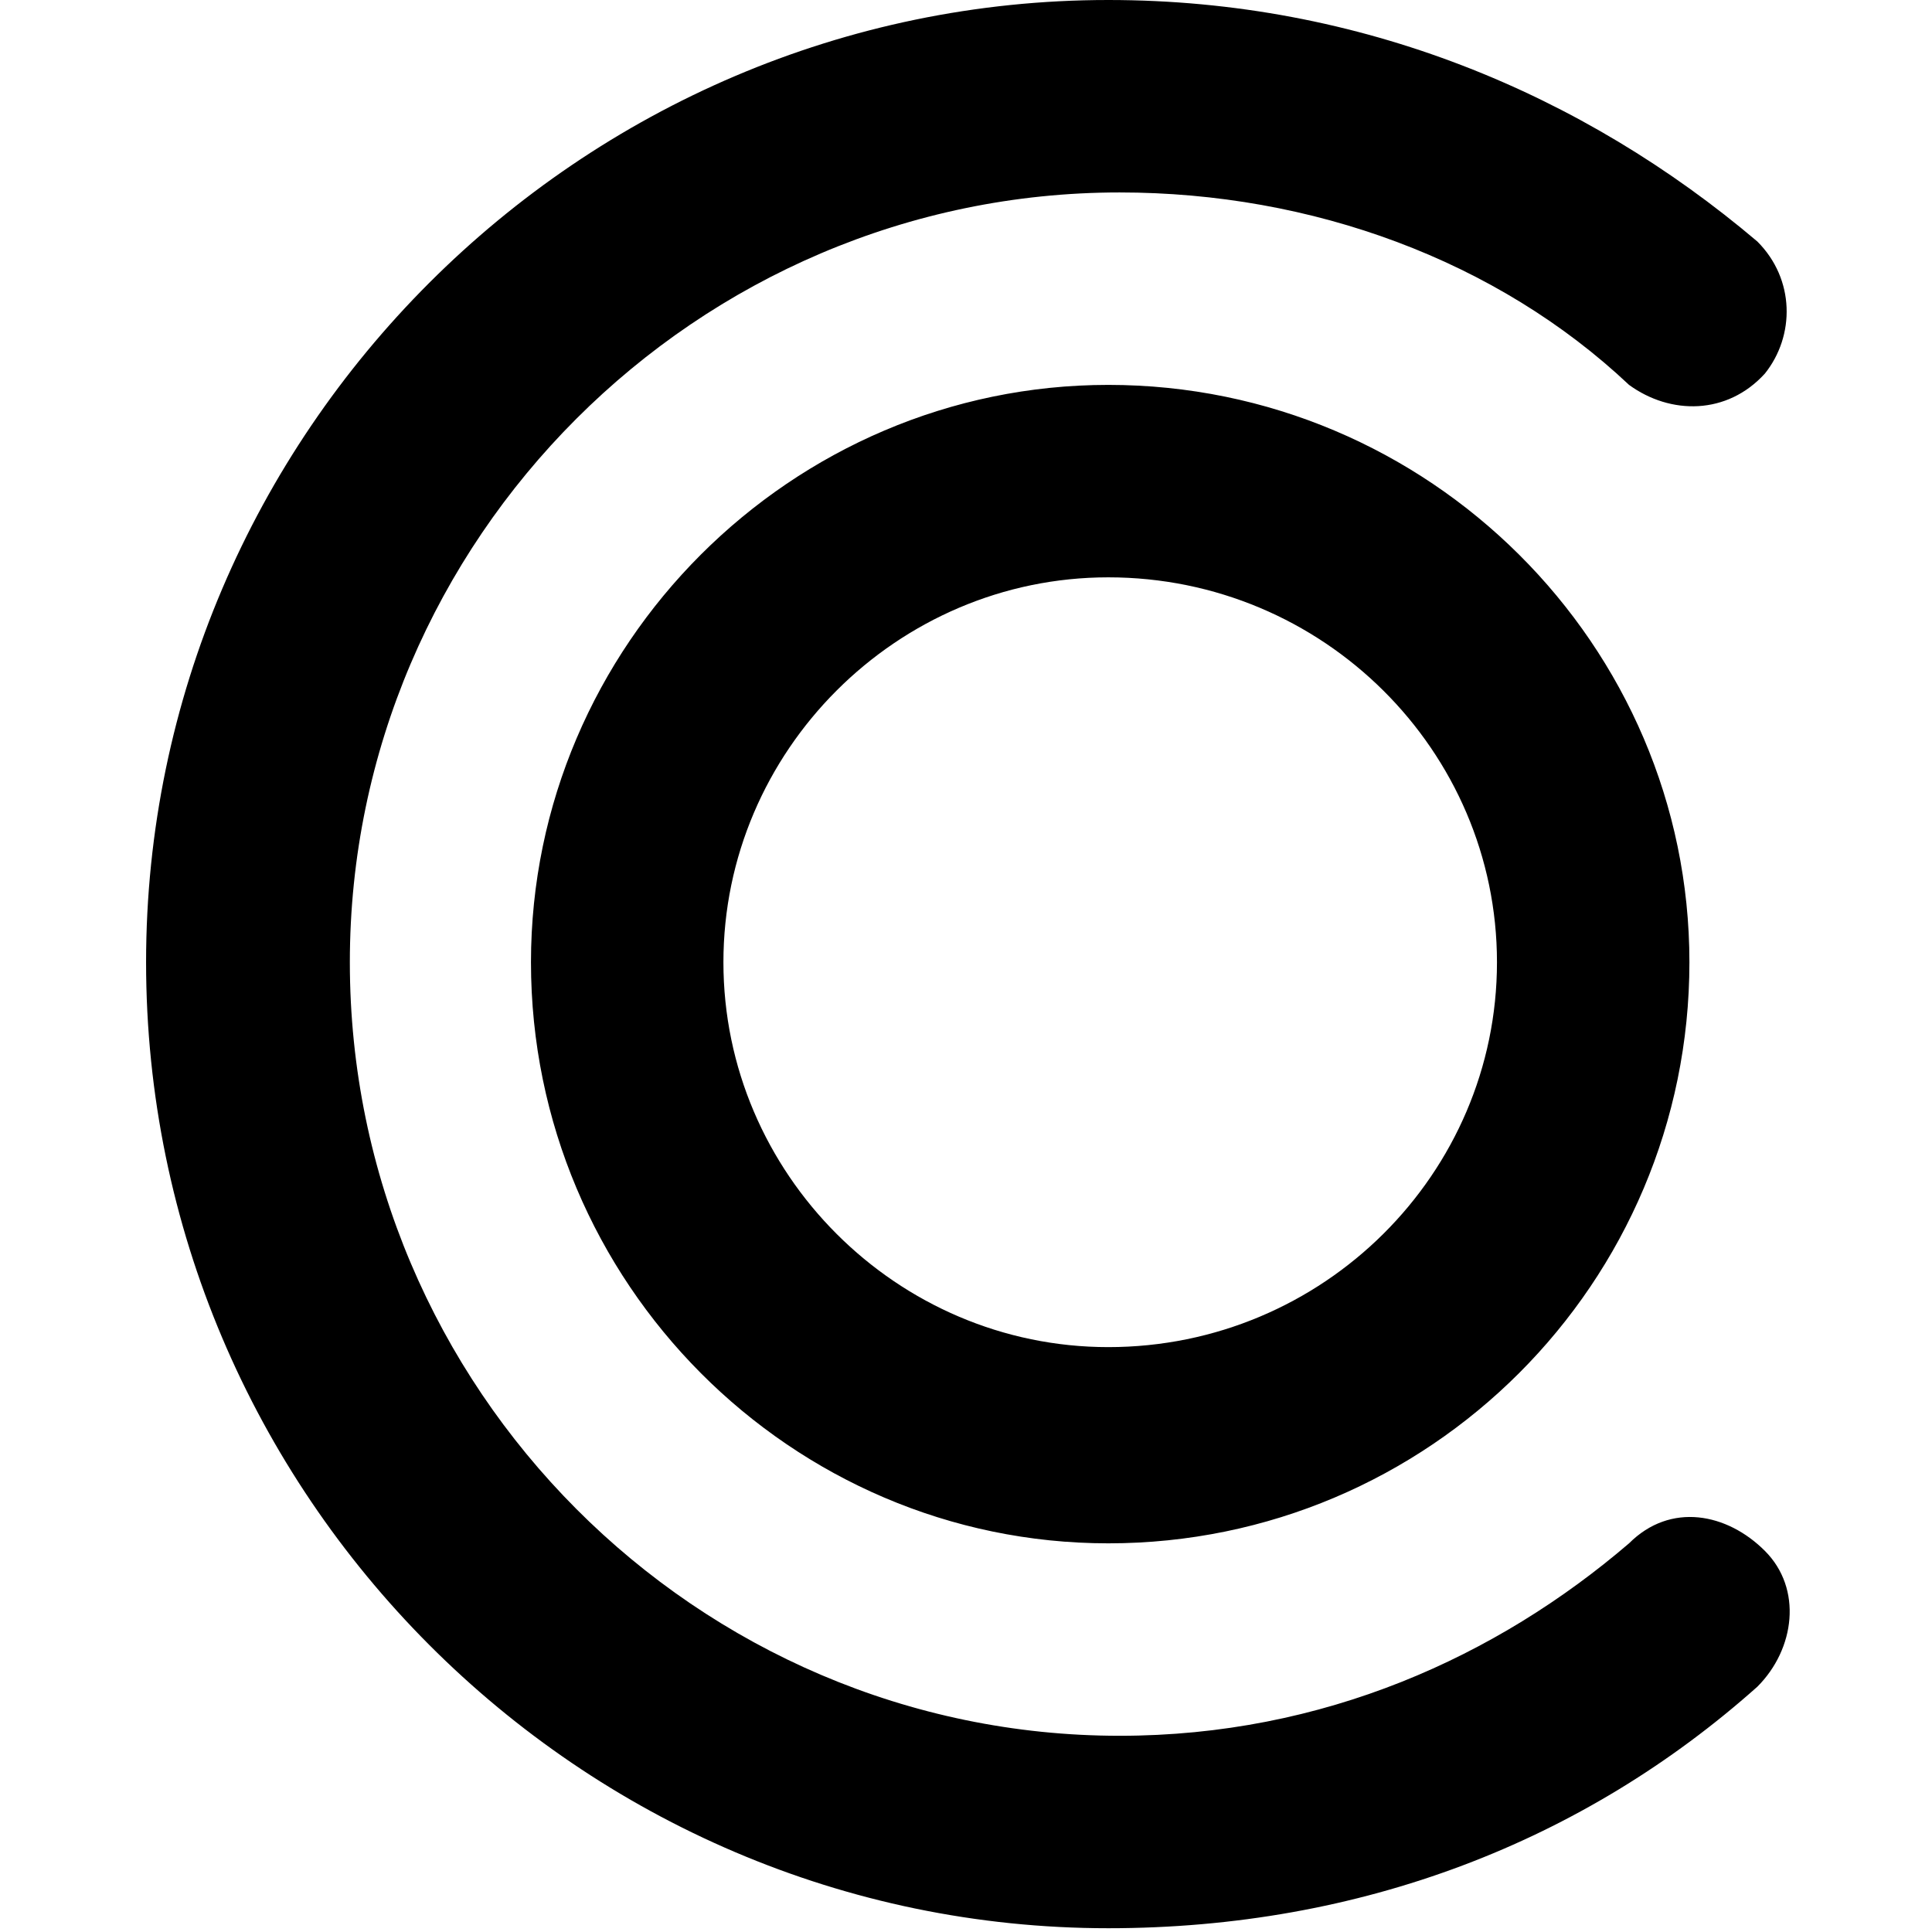 <svg xmlns="http://www.w3.org/2000/svg" viewBox="0 0 512 512">
	<path d="M467.713 411c10 10 8 26-2 36-46 41-105 64-172 64-140 0-255-115-255-256 0-140 115-255 255-255 67 0 126 25 172 64 10 10 10 25 2 35-10 11-25 11-36 3-35-33-84-51-135-51-112 0-204 92-204 204 0 113 92 205 204 205 54 0 100-21 135-51 11-11 26-8 36 2zm-174-309c85 0 154 69 154 153 0 85-69 154-154 154-84 0-153-69-153-154 0-84 69-153 153-153zm0 255c57 0 103-46 103-102s-46-102-103-102c-56 0-102 46-102 102s46 102 102 102z"/>
</svg>
